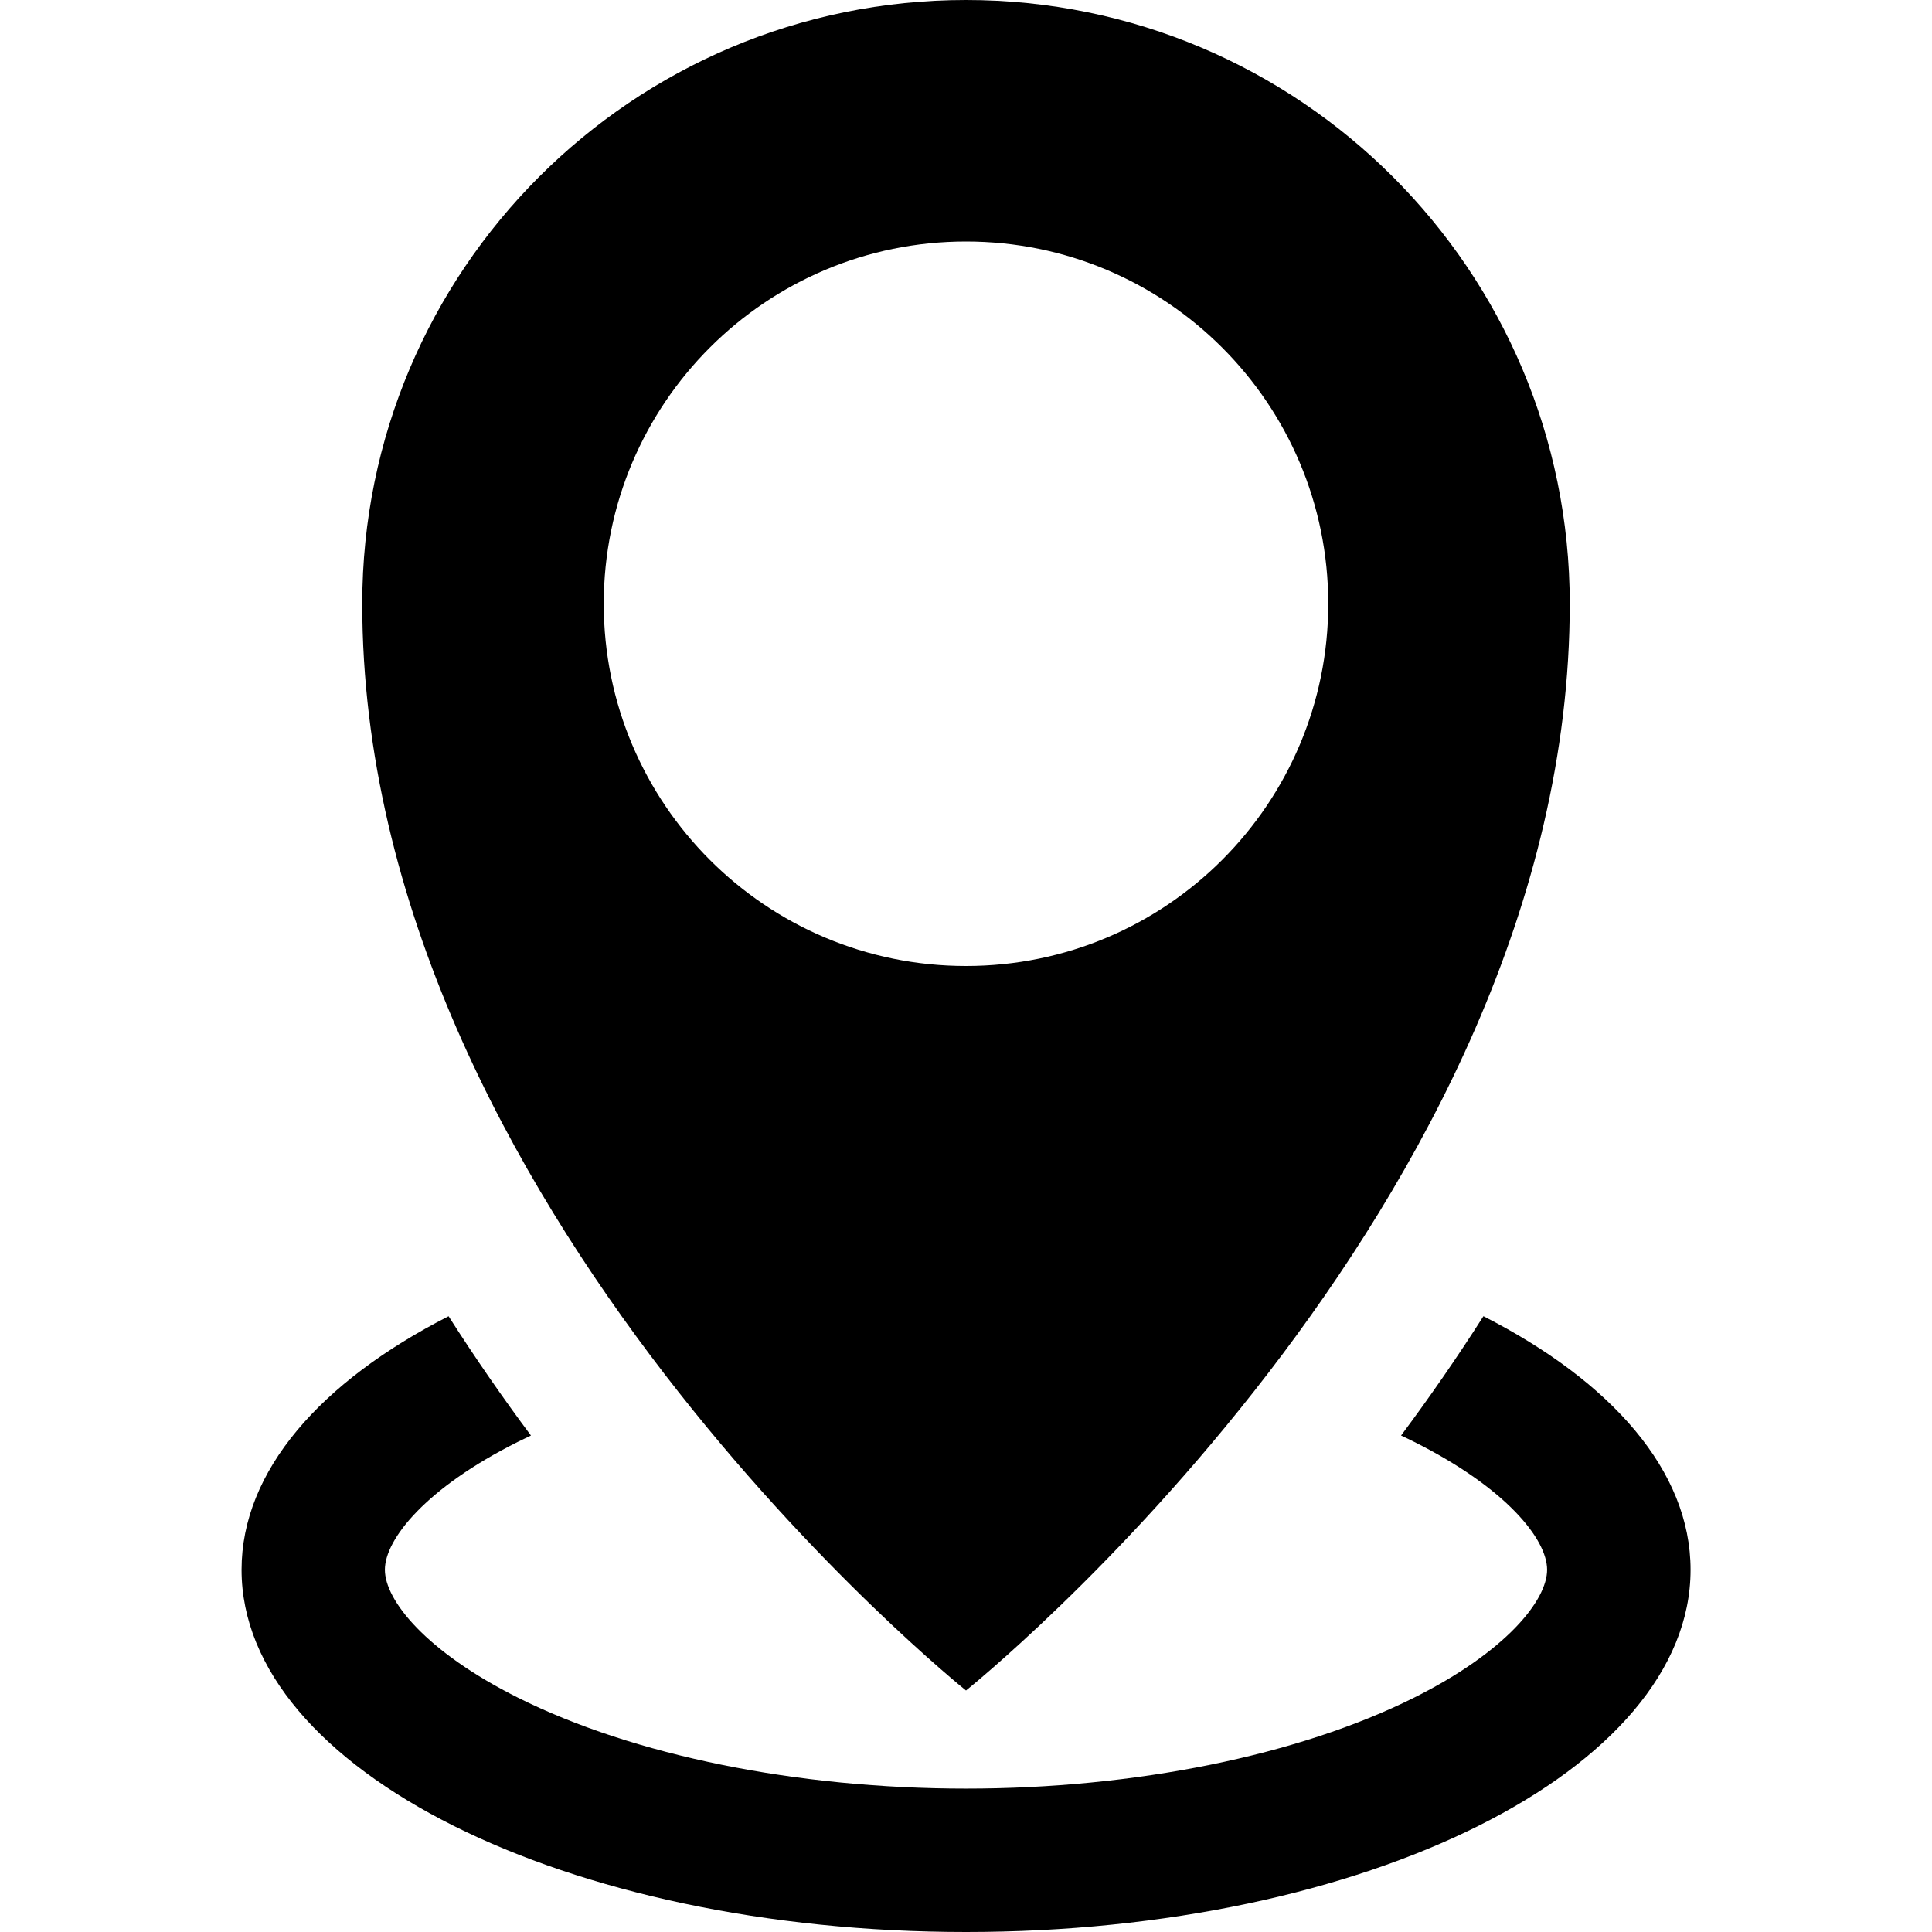 <?xml version="1.0" encoding="utf-8"?>
<!-- Generated by IcoMoon.io -->
<!DOCTYPE svg PUBLIC "-//W3C//DTD SVG 1.1//EN" "http://www.w3.org/Graphics/SVG/1.1/DTD/svg11.dtd">
<svg version="1.1" xmlns="http://www.w3.org/2000/svg" xmlns:xlink="http://www.w3.org/1999/xlink" width="32" height="32" viewBox="0 0 32 32">
	<path d="M16 0c-5.523 0-10 4.477-10 10 0 10 10 18 10 18s10-8 10-18c0-5.523-4.477-10-10-10zM16 16c-3.314 0-6-2.686-6-6s2.686-6 6-6c3.314 0 6 2.686 6 6s-2.686 6-6 6zM24.57 21.801c-0.443 0.696-0.902 1.356-1.364 1.976 0.073 0.034 0.146 0.069 0.217 0.105 1.521 0.761 2.202 1.612 2.202 2.118s-0.681 1.358-2.202 2.118c-1.915 0.957-4.621 1.507-7.423 1.507s-5.508-0.549-7.423-1.507c-1.521-0.761-2.202-1.612-2.202-2.118s0.681-1.358 2.202-2.118c0.071-0.035 0.144-0.070 0.217-0.105-0.462-0.62-0.921-1.28-1.364-1.976-2.121 1.082-3.429 2.564-3.429 4.199 0 3.314 5.373 6 12 6 6.627 0 12-2.686 12-6 0-1.635-1.308-3.117-3.43-4.199z" />
</svg>
